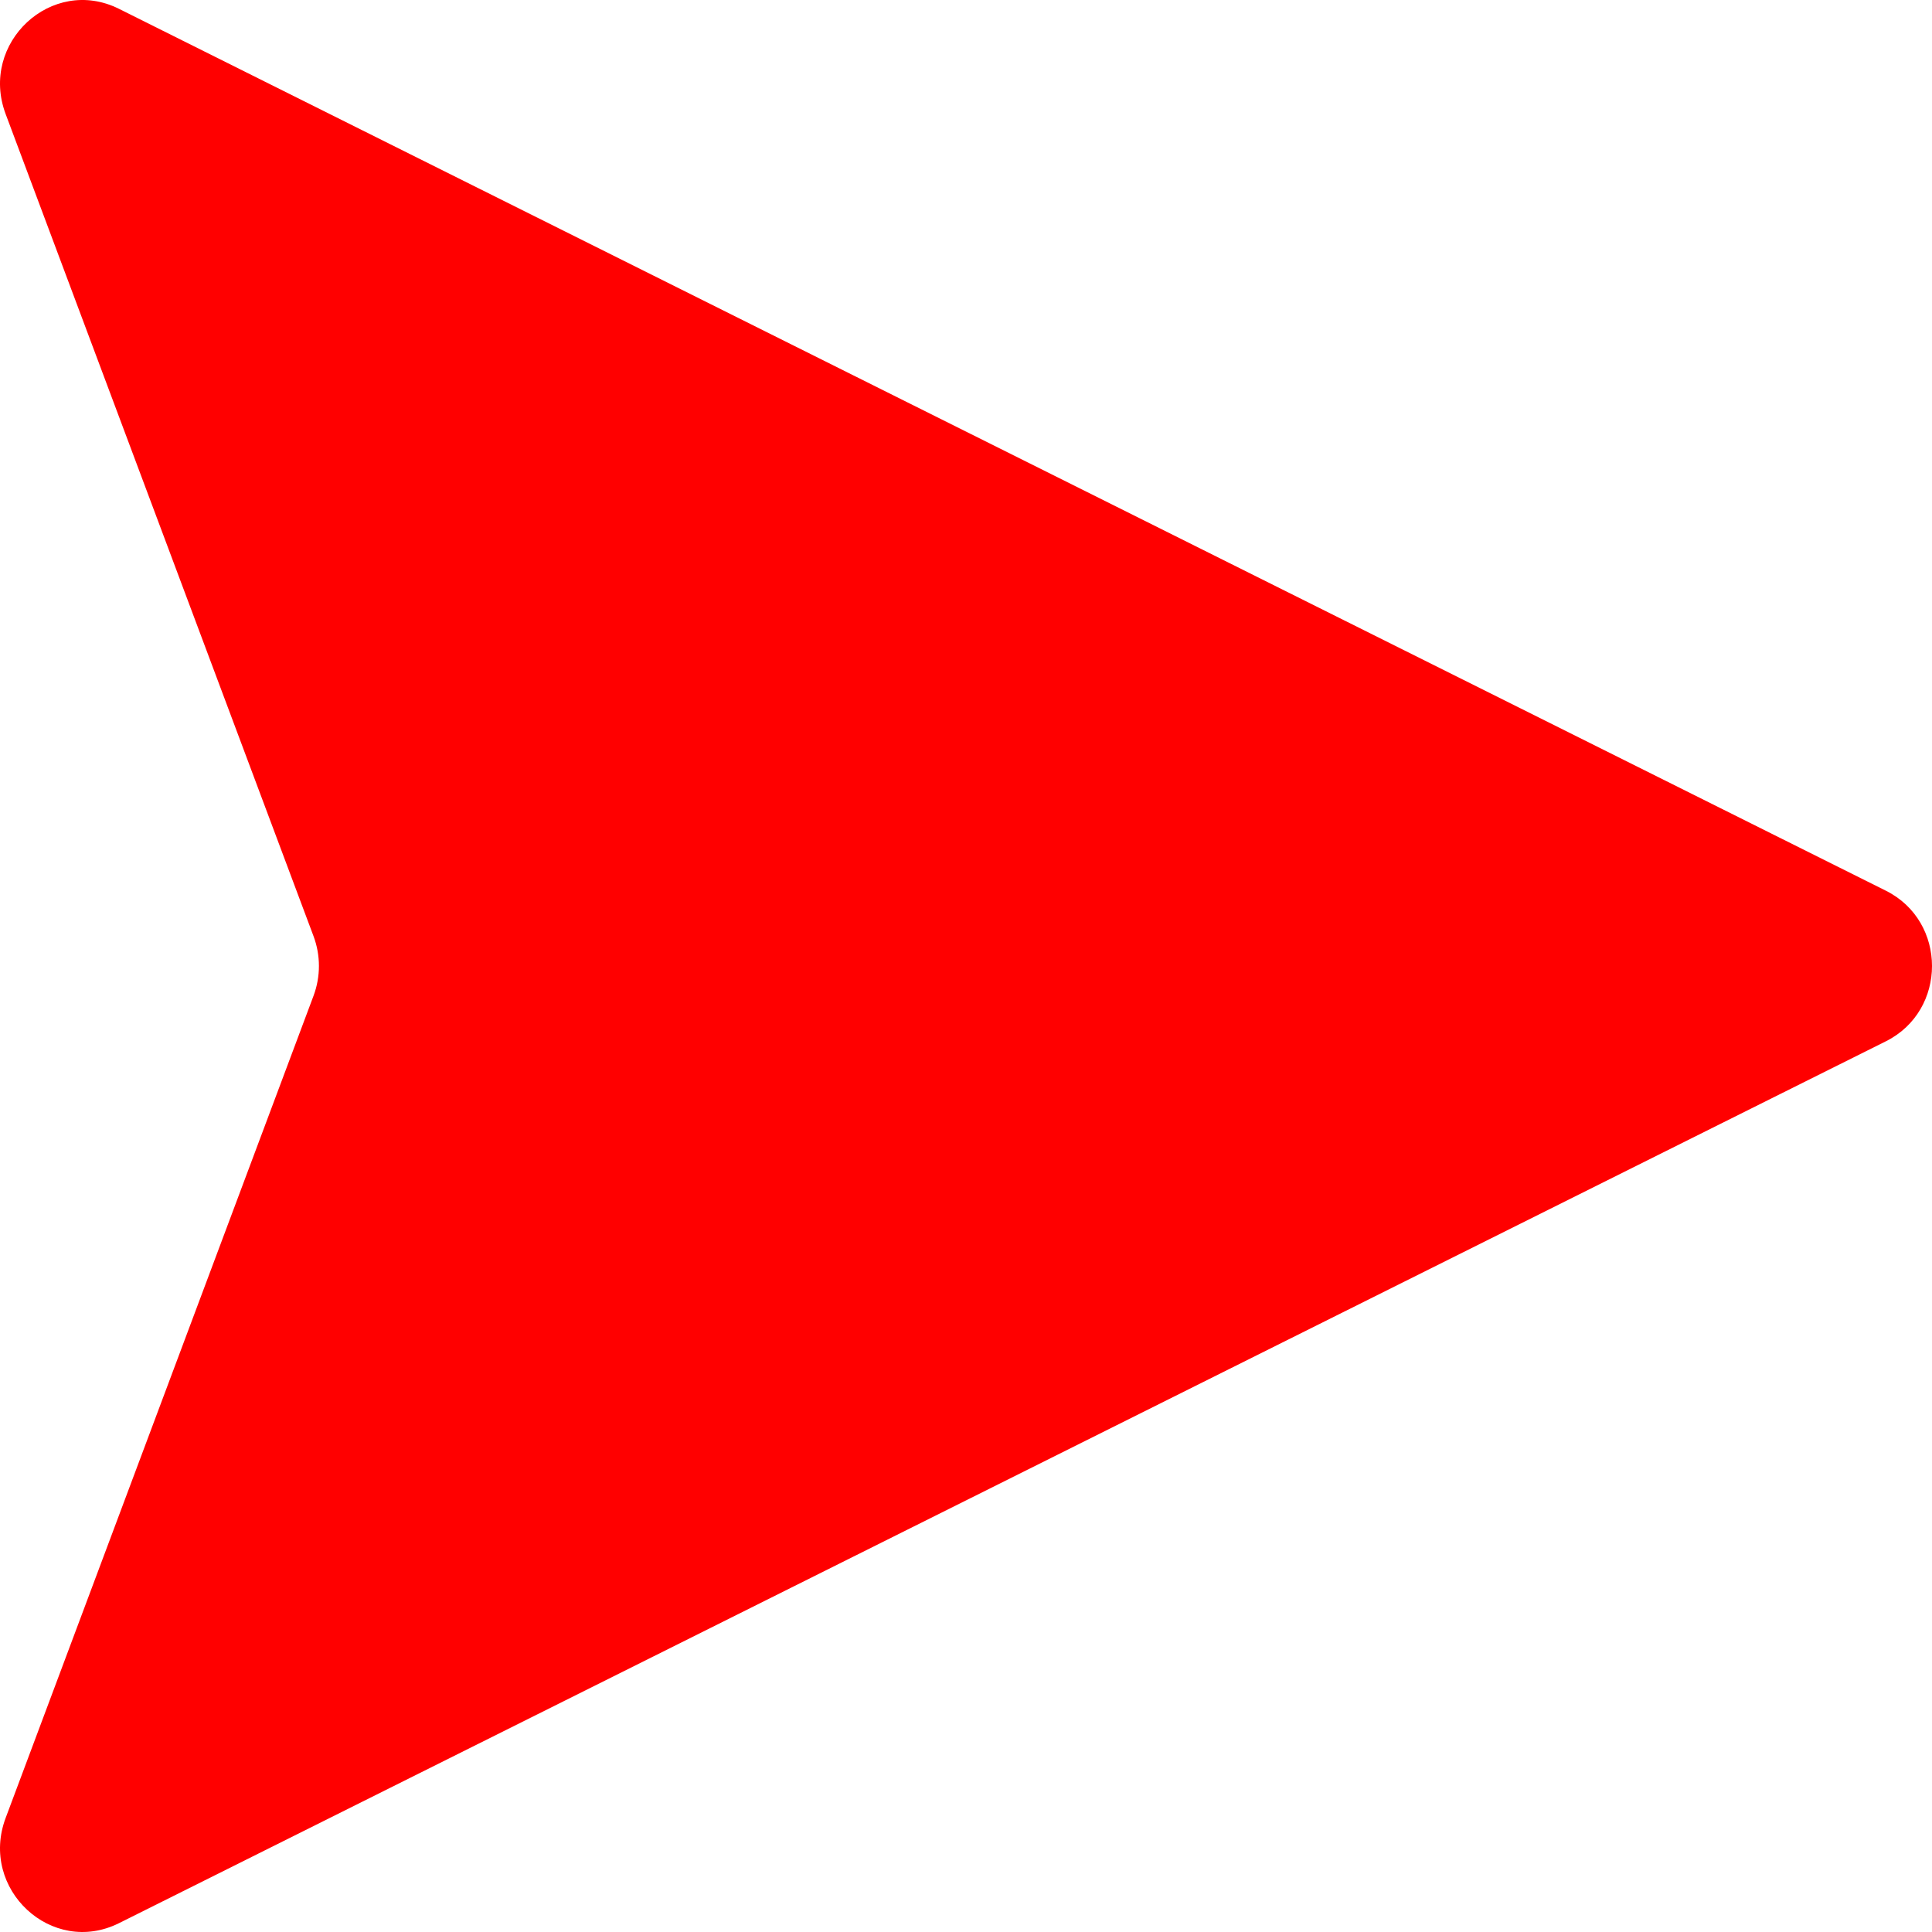 <svg width="200" height="200" viewBox="0 0 200 200" fill="none" xmlns="http://www.w3.org/2000/svg">
<path d="M195.222 92.204L12.322 0.917C5.364 -2.556 -2.176 4.438 0.584 11.805L32.455 96.908C33.202 98.899 33.202 101.099 32.455 103.09L0.584 188.195C-2.174 195.562 5.366 202.556 12.322 199.083L195.222 107.796C201.593 104.618 201.593 95.382 195.222 92.204Z" fill="#FF0000"/>
</svg>
